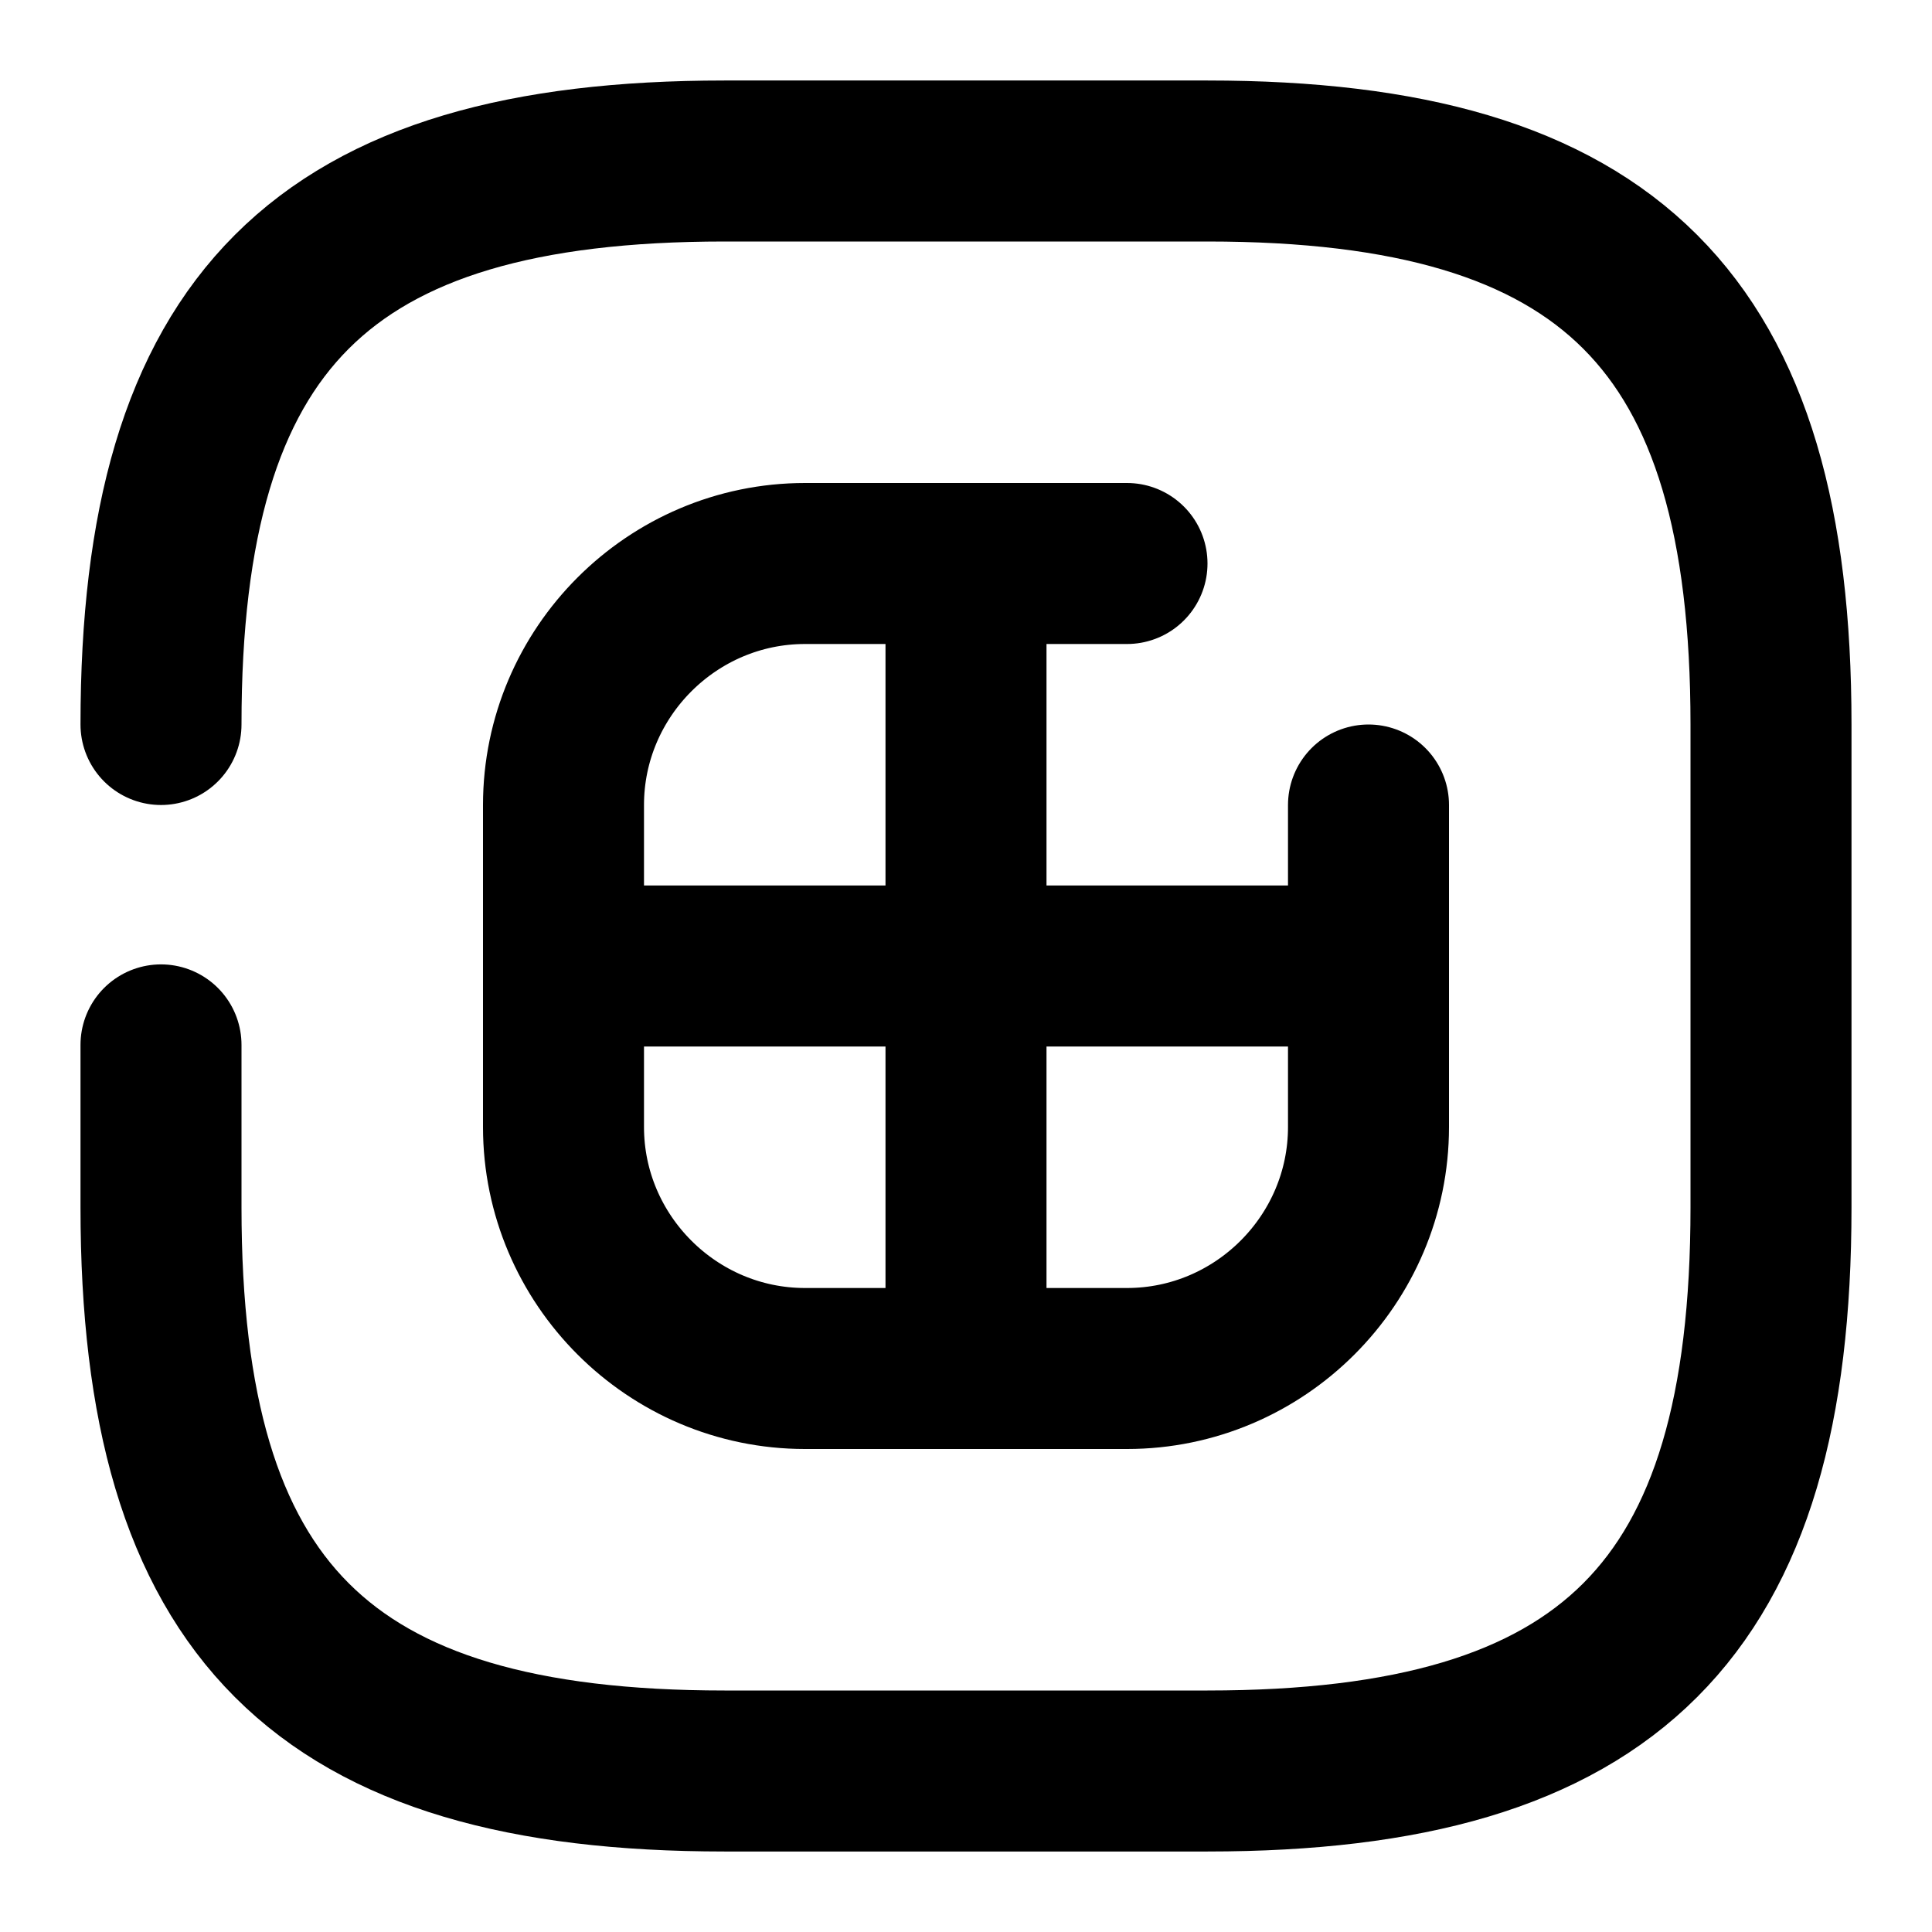 <svg
  width="24"
  height="24"
  viewBox="0 0 24 24"
  xmlns="http://www.w3.org/2000/svg"
  fill="none"
  stroke="currentColor"
  stroke-width="2"
  stroke-linecap="round"
  stroke-linejoin="round"
>
  <path d="M14 7h-4c-1.65 0-3 1.35-3 3v4c0 1.65 1.35 3 3 3h4c1.65 0 3-1.35 3-3v-4" />
  <path d="M12 7v10" />
  <path d="M7 12h10" />
  <path d="M2 12.98V15c0 5 2 7 7 7h6c5 0 7-2 7-7V9c0-5-2-7-7-7H9C4 2 2 4 2 9" />
</svg>
